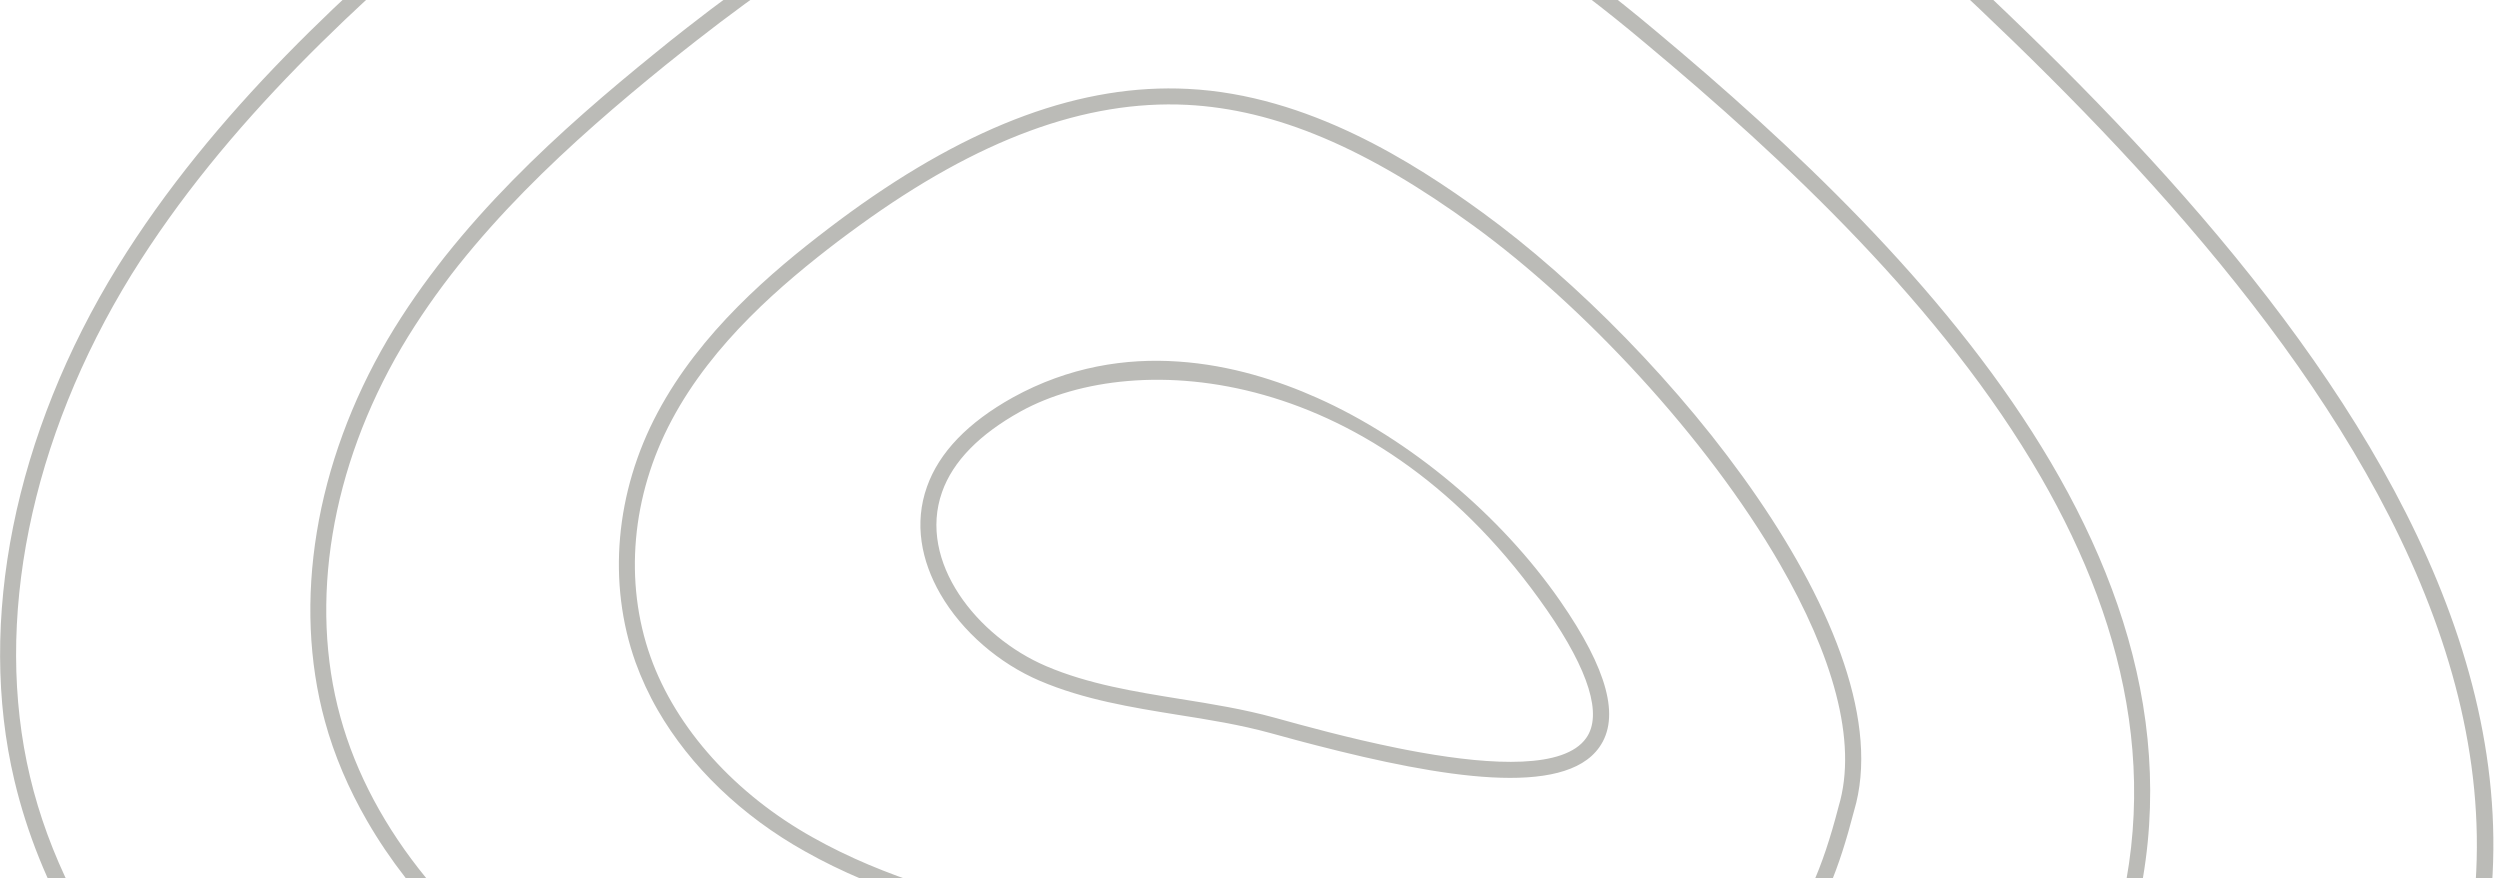 <svg width="185" height="65" viewBox="0 0 185 65" fill="none" xmlns="http://www.w3.org/2000/svg">
    <path fill-rule="evenodd" clip-rule="evenodd"
          d="M135.233 -11.226C158.674 9.75 202.307 48.796 176.715 87.042C170.314 96.598 159.67 103.919 146.728 107.661C136.47 110.633 124.825 111.509 110.089 110.44C95.769 109.404 80.452 106.785 61.884 102.204C47.396 98.628 35.572 94.908 24.993 88.352C16.502 83.09 9.879 76.448 5.596 69.03C3.514 65.424 1.989 61.645 1.066 57.752C-1.728 45.976 1.064 32.11 8.726 19.695C15.755 8.314 25.821 -0.859 35.654 -9.064C51.037 -21.907 69.589 -34.872 90.554 -33.738C109.189 -32.734 124.986 -20.405 135.233 -11.226ZM175.731 86.38C200.738 48.991 157.62 10.386 134.443 -10.346C124.319 -19.406 108.755 -31.568 90.487 -32.552C69.926 -33.673 51.62 -20.85 36.414 -8.15C26.657 -0.003 16.675 9.08 9.738 20.312C2.242 32.468 -0.506 46.009 2.222 57.481C4.938 68.932 13.464 79.816 25.611 87.339C36.063 93.819 47.791 97.513 62.176 101.052C80.669 105.621 95.921 108.223 110.178 109.268C124.77 110.324 136.283 109.456 146.4 106.525C159.077 102.868 169.487 95.71 175.731 86.38ZM122.492 2.264C142.39 18.878 167.554 44.283 156.348 72.953C153.843 79.386 149.769 84.238 144.213 87.445C141.517 89.002 138.465 90.177 135.075 90.959C125.128 93.26 114.162 92.637 104.748 91.719C93.488 90.611 81.937 88.618 69.434 85.618C60.251 83.419 50.612 80.692 42.295 75.684C35.75 71.758 30.506 66.534 27.164 60.745C25.792 58.368 24.731 55.892 24.046 53.378C21.625 44.57 23.315 34.264 28.69 25.108C33.828 16.418 41.576 9.526 48.494 3.92C49.262 3.285 50.053 2.665 50.843 2.045C59.936 -5.049 73.81 -14.398 89.22 -13.582C99.726 -13.022 110.298 -7.991 122.492 2.264ZM151.024 35.301C143.784 22.76 132.044 11.777 121.736 3.179C109.748 -6.908 99.398 -11.862 89.163 -12.402C74.137 -13.193 60.513 -4.003 51.572 2.977C50.782 3.597 50.002 4.211 49.228 4.835C42.406 10.372 34.749 17.184 29.717 25.704C24.491 34.596 22.839 44.566 25.188 53.06C27.48 61.41 33.933 69.296 42.897 74.667C51.082 79.587 60.624 82.289 69.716 84.472C82.159 87.465 93.662 89.444 104.874 90.54C114.186 91.448 125.03 92.073 134.811 89.814C144.795 87.506 151.674 81.69 155.251 72.521C157.844 65.886 158.428 59.416 157.535 53.182C156.648 46.959 154.296 40.967 151.024 35.301ZM109.736 15.75C123.417 25.693 141.046 47.183 137.195 60.021C135.007 68.47 132.271 72.987 123.403 74.269C115.832 75.36 106.867 74.061 99.668 73.025L99.401 72.989C92.287 71.959 84.644 70.77 76.974 69.038C71.168 67.717 65.031 66.083 59.598 63.017C54.902 60.4 51.075 56.708 48.679 52.558C48.017 51.41 47.469 50.224 47.031 49.015C44.94 43.145 45.523 36.415 48.661 30.533C51.821 24.596 57.084 20.123 61.329 16.893C61.831 16.508 62.349 16.127 62.877 15.74C71.923 9.178 80.116 6.183 87.903 6.578C96.795 7.018 104.619 12.024 109.736 15.75ZM131.717 41.749C126.268 32.312 117.1 22.564 109.045 16.708C101.101 10.926 94.367 8.092 87.846 7.759C80.331 7.384 72.393 10.301 63.571 16.705C63.057 17.07 62.545 17.462 62.037 17.837C57.899 20.991 52.752 25.356 49.707 31.09C46.727 36.676 46.166 43.066 48.142 48.62C50.033 53.908 54.418 58.781 60.178 61.986C65.484 64.974 71.514 66.588 77.239 67.887C84.861 69.607 92.477 70.797 99.569 71.812L99.837 71.849C106.967 72.883 115.834 74.157 123.232 73.097C130.676 72.023 133.67 68.9 136.048 59.714L136.052 59.697C137.526 54.816 135.532 48.358 131.717 41.749ZM115.447 44.462C118.97 49.545 119.914 53.099 118.344 55.303C115.711 59.024 106.703 57.552 97.44 55.164L96.815 55.002C96.711 54.975 96.607 54.947 96.503 54.92L95.878 54.754C95.253 54.587 94.628 54.417 94.006 54.245C91.779 53.632 89.428 53.254 87.159 52.897C83.738 52.345 80.209 51.773 76.944 50.379C73.951 49.102 71.202 46.754 69.587 43.957C68.173 41.508 67.63 38.721 68.597 36.017C69.495 33.477 71.632 31.26 74.952 29.411C79.1 27.126 83.309 26.485 87.196 26.755C91.077 27.014 94.63 28.173 97.485 29.449C104.333 32.503 111.048 38.121 115.447 44.462ZM117.375 54.619C118.593 52.919 117.592 49.644 114.469 45.136C101.951 27.075 84.157 25.681 75.523 30.448C72.47 32.142 70.511 34.147 69.713 36.411C67.89 41.562 72.294 47.107 77.409 49.291C80.533 50.63 83.997 51.184 87.343 51.725C89.645 52.09 92.028 52.477 94.319 53.108C96.415 53.688 99.832 54.633 103.422 55.358L103.99 55.471C104.18 55.507 104.37 55.544 104.56 55.579L105.13 55.683C110.458 56.627 115.765 56.895 117.375 54.619Z"
          fill="#57554D" fill-opacity="0.4"/>
</svg>
